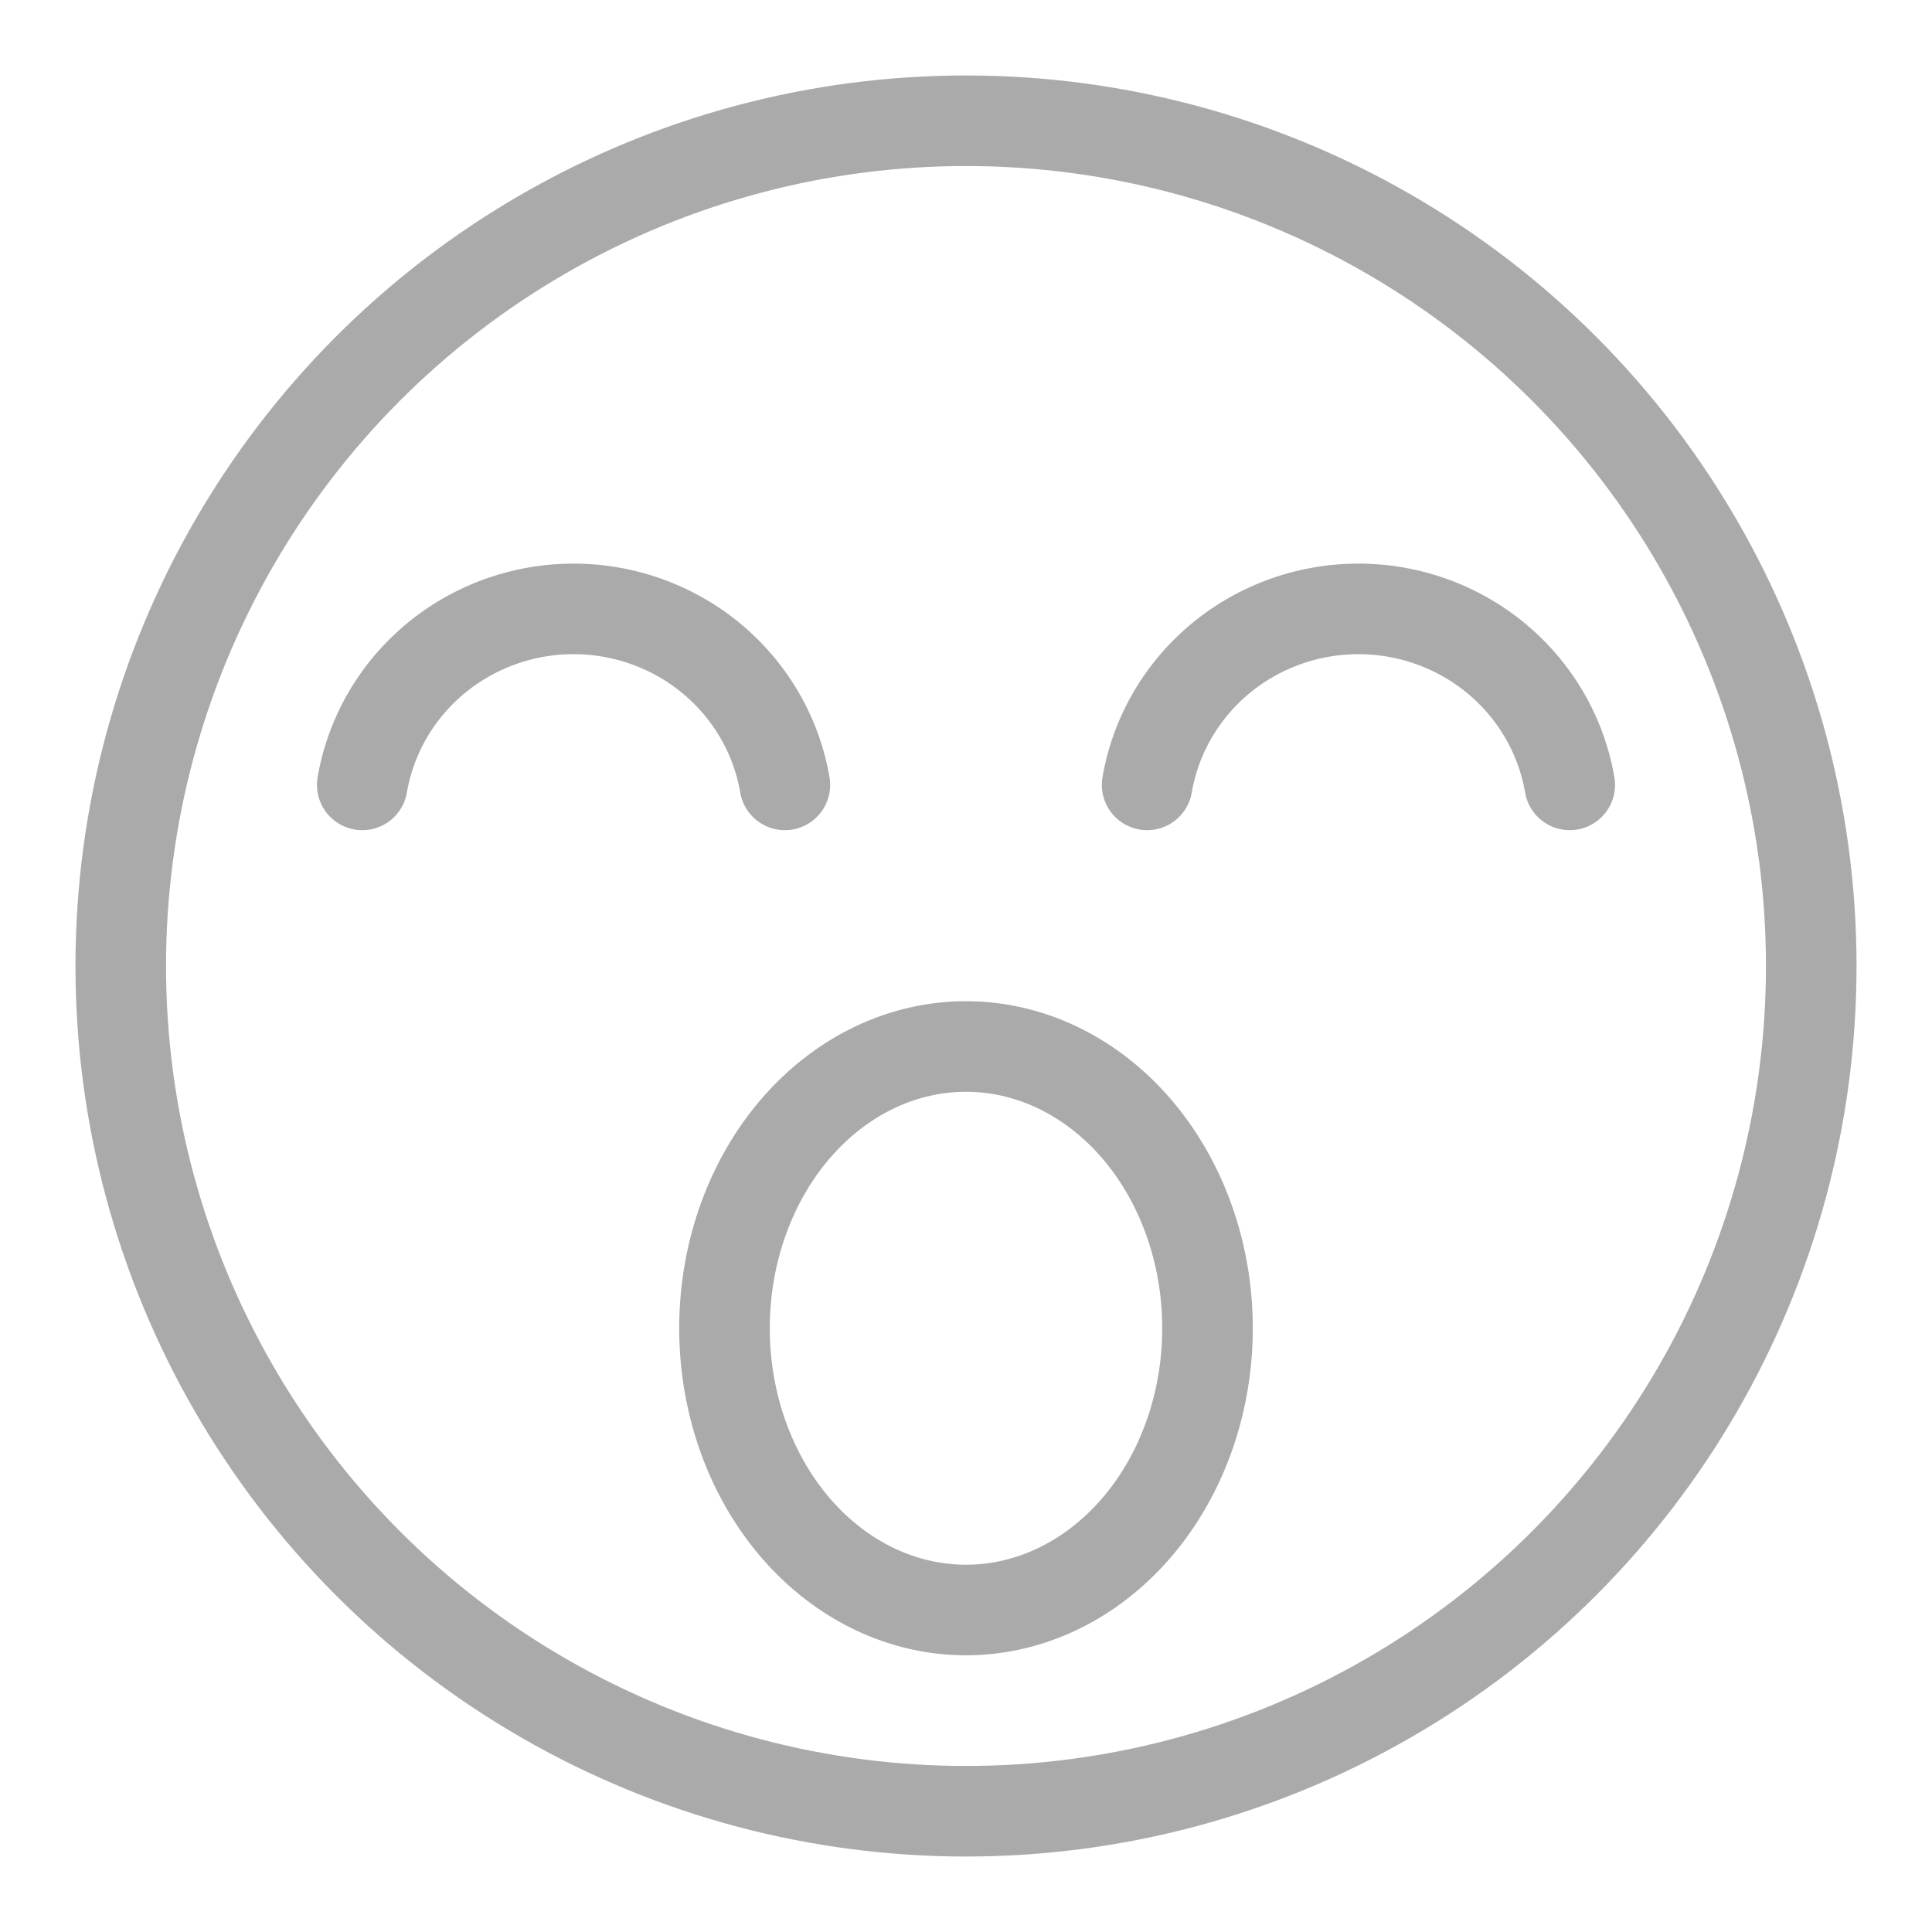 <svg xmlns="http://www.w3.org/2000/svg" height="64" viewBox="0 0 64 64" width="64">
  <circle cx="32" cy="32" r="28" fill="none" stroke="#aaa" stroke-width="3"/>
  <path d="M12 26 a7.1 7 0 0 1 14 0 m12 0 a7.1 7 0 0 1 14 0 M24 44 a3 3.5 0 0 0 16 0 a3 3.5 0 0 0 -16 0" stroke-linecap="round" stroke-linejoin="round" stroke="#aaa" fill="none" stroke-width="3"/>
</svg>
